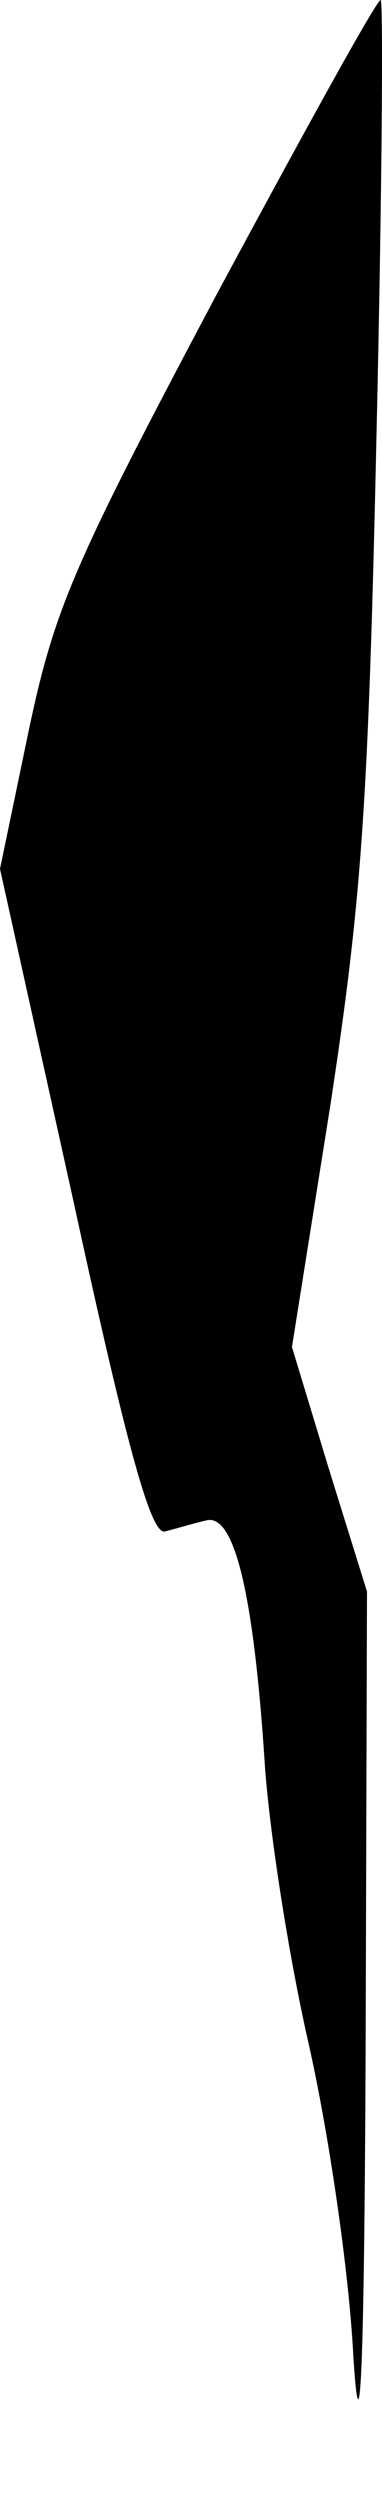 <?xml version="1.0" standalone="no"?>
<!DOCTYPE svg PUBLIC "-//W3C//DTD SVG 20010904//EN"
 "http://www.w3.org/TR/2001/REC-SVG-20010904/DTD/svg10.dtd">
<svg version="1.0" xmlns="http://www.w3.org/2000/svg"
 width="28pt" height="183pt" viewBox="0 0 28 183"
 preserveAspectRatio="xMidYMid meet">
<g transform="translate(0,183) scale(0.1,-0.1)"
fill="#000000" stroke="none">
<path fill="#000000" stroke="none" d="M158 1613 c-104 -196 -118 -228 -137
-318 l-21 -101 54 -244 c40 -184 57 -244 67 -241 8 2 21 6 30 8 21 6 35 -55
43 -177 3 -47 17 -139 32 -205 15 -66 30 -169 33 -230 5 -78 8 -12 9 225 l1
335 -28 90 -27 89 28 176 c23 151 28 219 34 493 4 174 5 317 3 317 -3 0 -57
-98 -121 -217z"/>
</g>
</svg>

